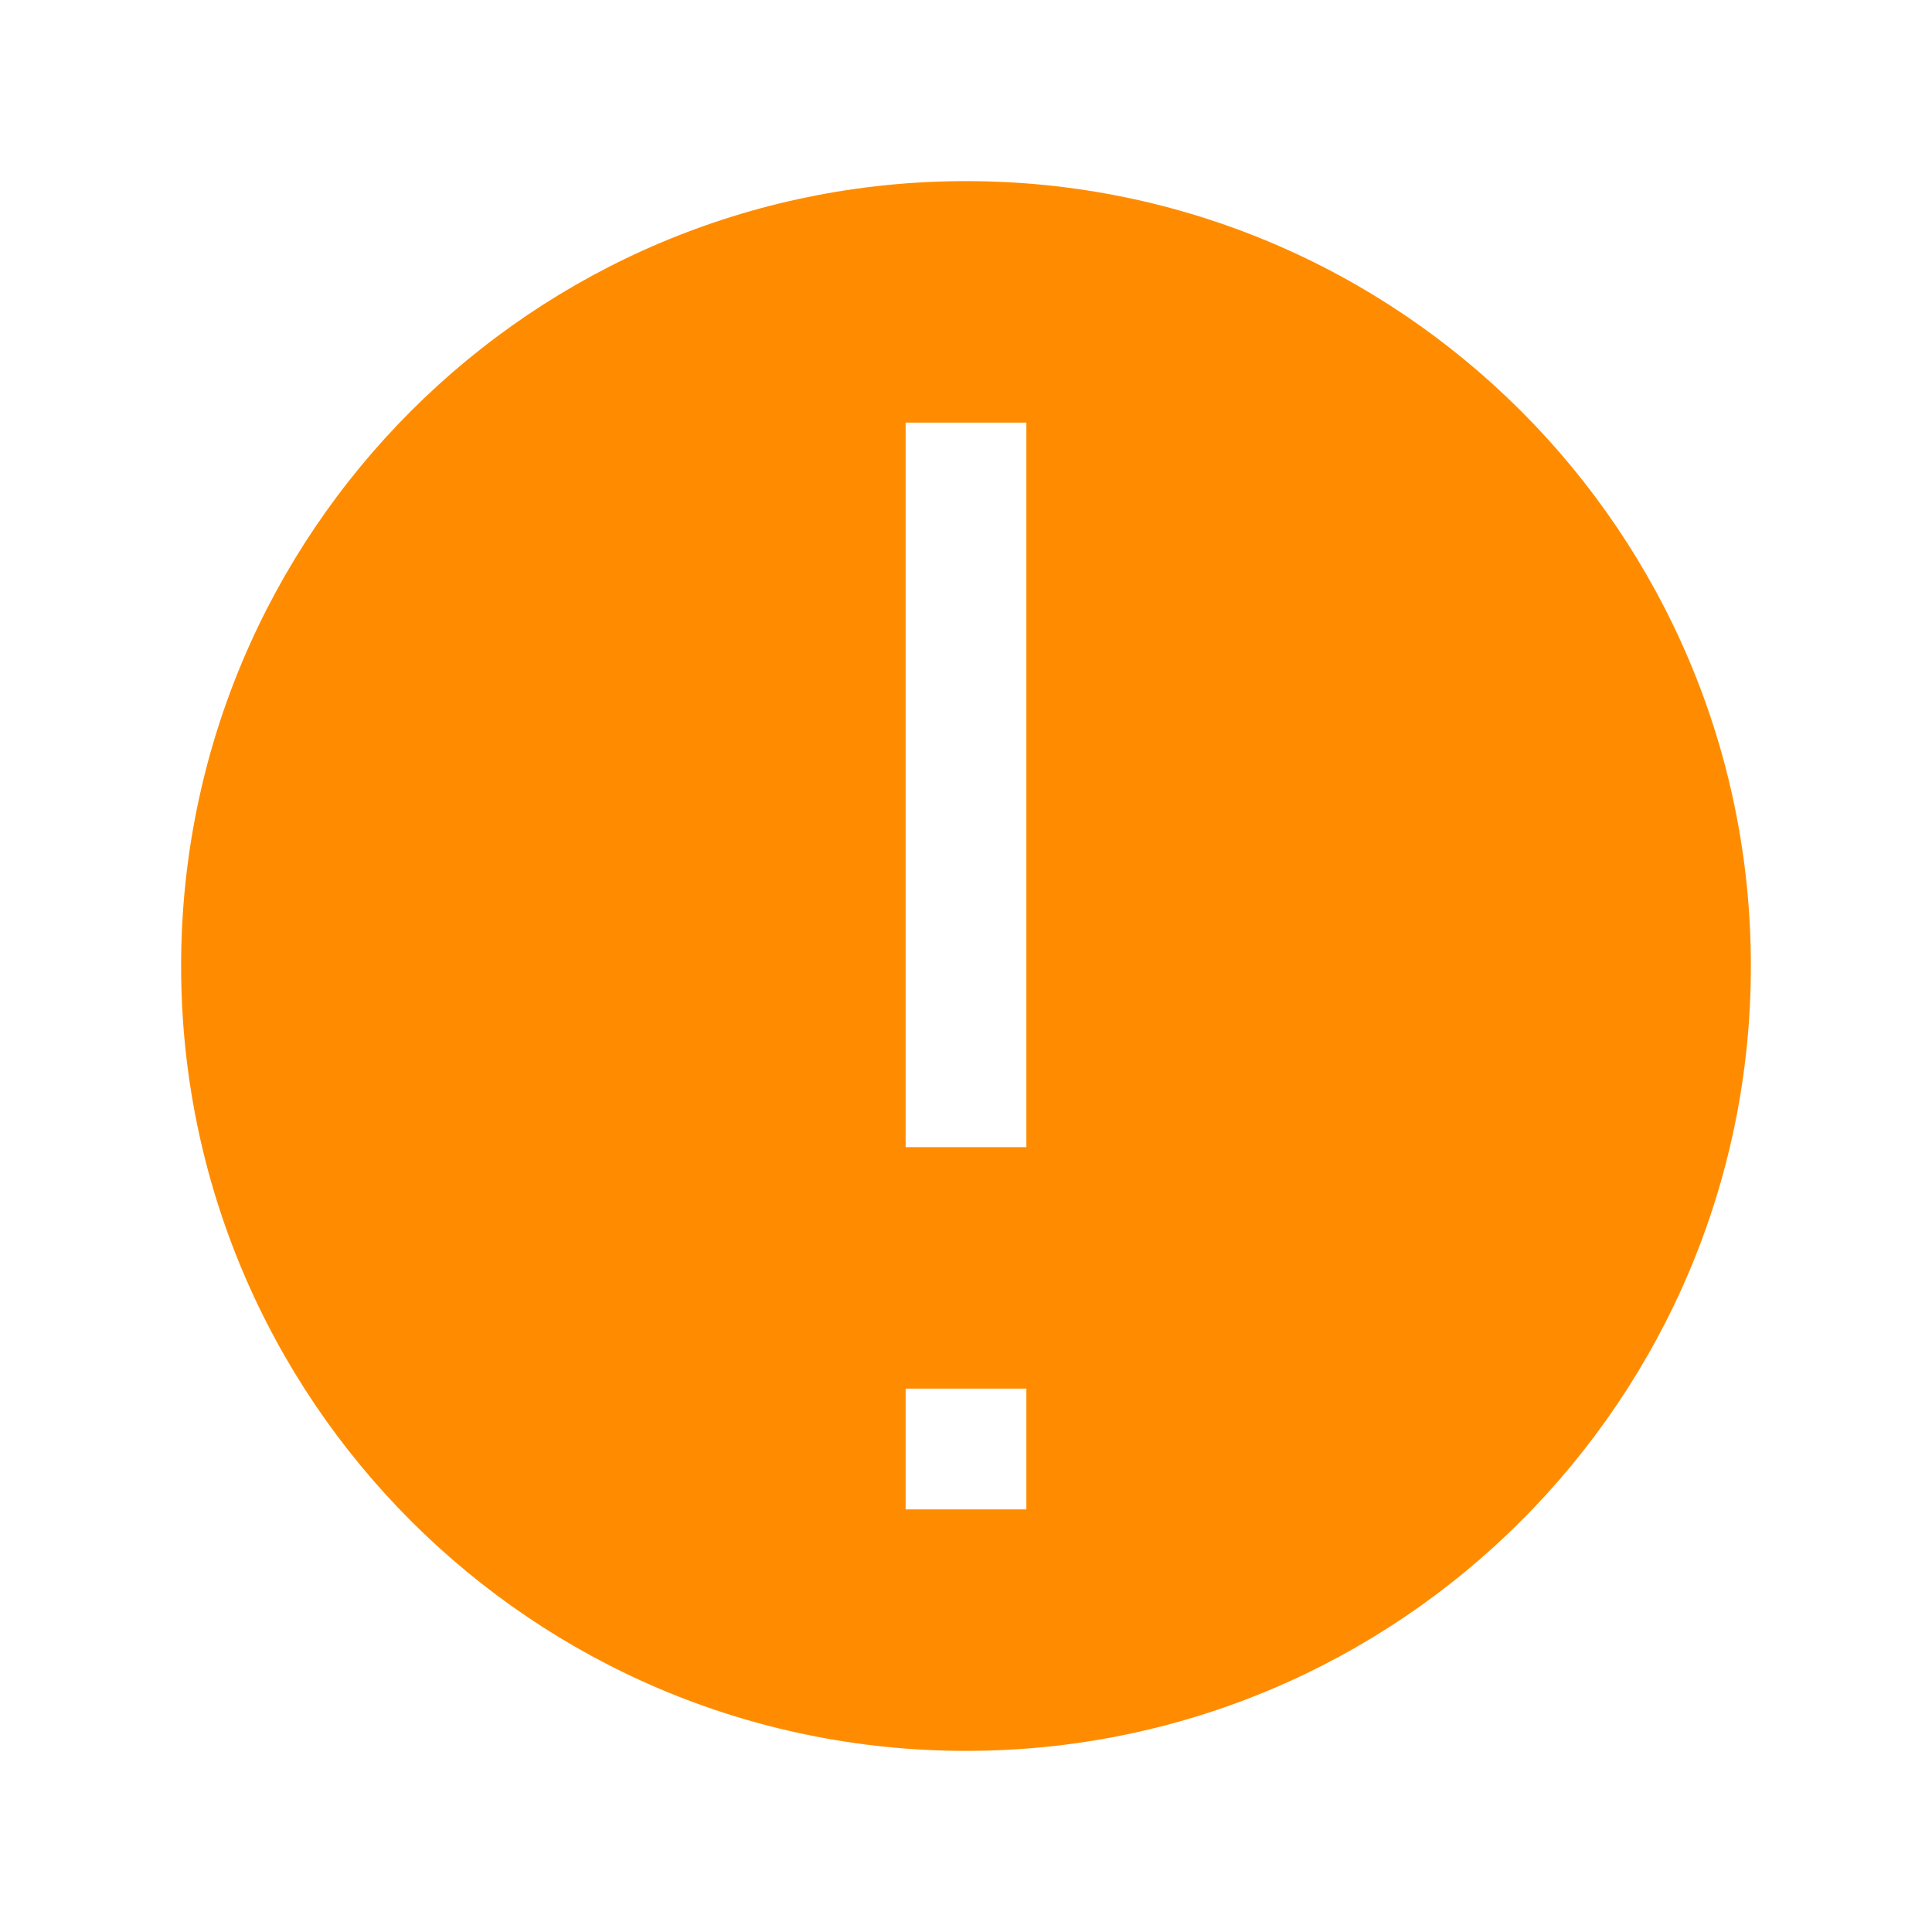 <svg
  xmlns="http://www.w3.org/2000/svg"
  viewBox="0 0 16 16"
  fill="#ff8c00"
  width="25"
  height="25"
>
  <path d="M0 0h16v16H0z" fill="none" />
  <path d="M8 1.5C4.41 1.5 1.5 4.41 1.5 8s2.91 6.5 6.5 6.5 6.5-2.91 6.5-6.5S11.59 1.5 8 1.5zm-.5 10h1v1h-1v-1zm0-8h1v6h-1V3z" />
</svg>
